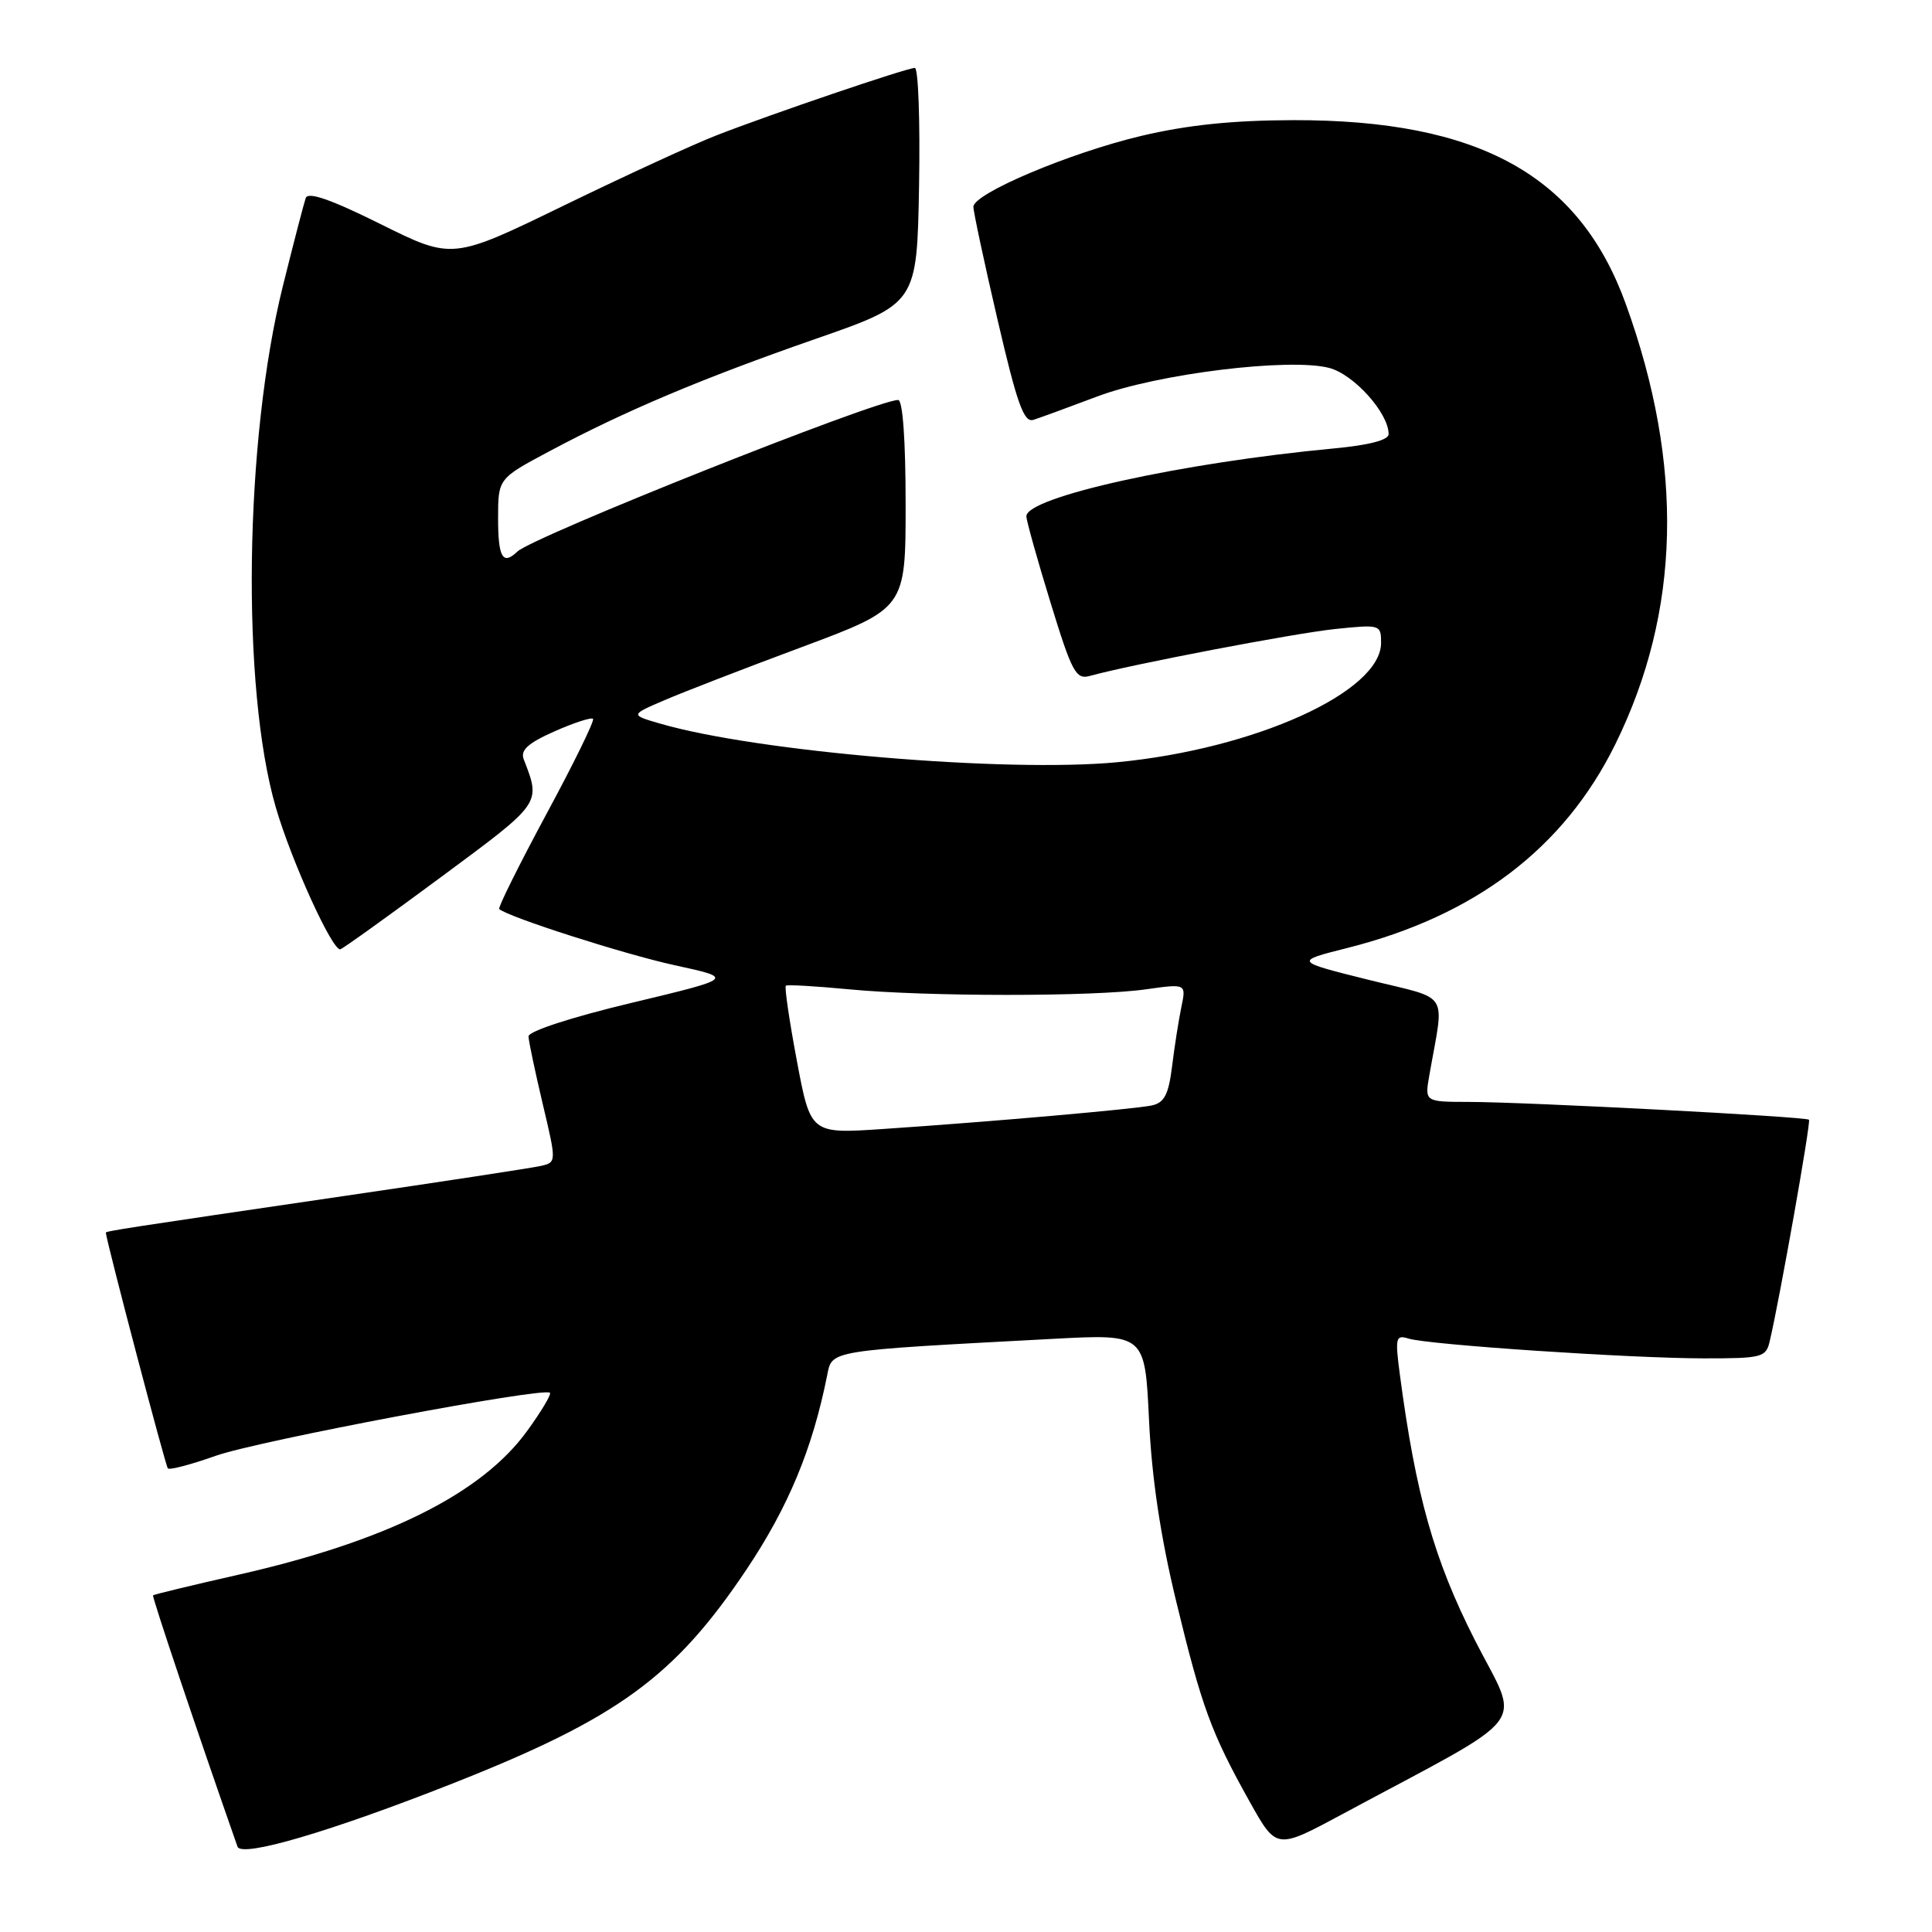 <?xml version="1.0" encoding="UTF-8" standalone="no"?>
<!DOCTYPE svg PUBLIC "-//W3C//DTD SVG 1.1//EN" "http://www.w3.org/Graphics/SVG/1.1/DTD/svg11.dtd" >
<svg xmlns="http://www.w3.org/2000/svg" xmlns:xlink="http://www.w3.org/1999/xlink" version="1.1" viewBox="0 0 256 256">
 <g >
 <path fill="currentColor"
d=" M 60.00 236.31 C 81.91 227.66 89.39 222.20 98.94 207.93 C 104.46 199.67 107.65 192.00 109.59 182.30 C 110.28 178.87 109.43 179.01 139.61 177.40 C 151.71 176.76 151.71 176.76 152.25 188.13 C 152.61 195.82 153.77 203.60 155.85 212.18 C 159.25 226.23 160.48 229.59 165.62 238.79 C 169.14 245.08 169.14 245.08 177.82 240.41 C 203.50 226.60 201.48 229.26 195.38 217.23 C 190.01 206.63 187.61 198.13 185.49 182.15 C 184.84 177.23 184.94 176.84 186.64 177.37 C 189.31 178.19 216.02 179.98 225.73 179.99 C 233.45 180.00 234.00 179.86 234.49 177.75 C 235.81 172.17 239.98 148.65 239.70 148.37 C 239.30 147.96 202.21 146.02 194.64 146.01 C 188.78 146.00 188.78 146.00 189.39 142.50 C 191.39 131.06 192.34 132.56 181.34 129.83 C 171.50 127.38 171.50 127.38 178.50 125.62 C 195.46 121.35 207.24 112.40 214.03 98.63 C 222.70 81.04 223.17 61.68 215.43 40.29 C 209.26 23.23 195.99 15.88 171.39 15.92 C 163.33 15.94 157.34 16.56 151.21 18.01 C 141.74 20.26 129.01 25.63 128.98 27.40 C 128.97 28.00 130.40 34.72 132.17 42.32 C 134.78 53.56 135.67 56.04 136.94 55.63 C 137.80 55.36 141.60 53.96 145.38 52.54 C 153.34 49.53 170.83 47.38 176.12 48.75 C 179.39 49.60 184.00 54.73 184.00 57.52 C 184.00 58.31 181.43 58.98 176.75 59.42 C 156.61 61.31 136.00 65.86 136.00 68.41 C 136.00 68.97 137.43 74.09 139.18 79.78 C 142.05 89.13 142.56 90.08 144.43 89.56 C 149.78 88.07 171.45 83.92 176.90 83.35 C 182.89 82.73 183.00 82.76 183.00 85.18 C 183.00 91.69 166.24 99.26 148.02 101.00 C 133.32 102.40 100.33 99.62 87.50 95.89 C 83.50 94.73 83.50 94.73 88.00 92.80 C 90.47 91.73 98.69 88.55 106.25 85.74 C 120.00 80.61 120.00 80.61 120.00 66.81 C 120.00 58.36 119.62 53.00 119.01 53.00 C 116.10 53.00 70.61 71.11 68.55 73.09 C 66.62 74.94 66.00 73.87 66.00 68.71 C 66.00 63.42 66.00 63.42 72.75 59.82 C 82.77 54.47 92.91 50.19 108.00 44.93 C 121.50 40.24 121.50 40.24 121.78 24.62 C 121.93 16.03 121.68 9.00 121.22 9.00 C 120.16 9.00 102.22 15.10 95.00 17.91 C 91.97 19.08 82.85 23.28 74.72 27.23 C 59.94 34.42 59.94 34.42 50.44 29.70 C 43.84 26.42 40.81 25.37 40.51 26.24 C 40.27 26.93 38.91 32.16 37.49 37.87 C 32.39 58.33 31.94 91.16 36.55 107.00 C 38.63 114.13 44.10 126.14 45.11 125.78 C 45.54 125.63 51.58 121.29 58.53 116.15 C 71.83 106.30 71.68 106.53 69.39 100.59 C 68.94 99.39 69.98 98.46 73.47 96.91 C 76.05 95.77 78.35 95.02 78.58 95.25 C 78.81 95.47 76.02 101.17 72.39 107.89 C 68.77 114.62 65.96 120.27 66.15 120.45 C 67.32 121.51 82.75 126.45 89.41 127.90 C 97.32 129.62 97.32 129.62 83.66 132.89 C 75.68 134.80 70.01 136.65 70.03 137.33 C 70.05 137.97 70.90 141.99 71.91 146.26 C 73.75 154.02 73.75 154.02 71.62 154.50 C 70.46 154.76 58.70 156.56 45.50 158.49 C 16.66 162.72 13.99 163.13 14.02 163.34 C 14.31 165.29 21.94 194.27 22.24 194.57 C 22.48 194.81 25.33 194.06 28.59 192.90 C 34.17 190.92 72.07 183.77 72.87 184.55 C 73.08 184.75 71.73 187.02 69.87 189.58 C 63.85 197.92 51.18 204.23 31.50 208.68 C 25.45 210.05 20.40 211.27 20.28 211.39 C 20.11 211.55 26.20 229.66 31.47 244.69 C 31.99 246.17 43.73 242.73 60.00 236.31 Z  M 105.59 140.57 C 104.59 135.25 103.93 130.77 104.13 130.61 C 104.34 130.45 108.10 130.67 112.50 131.09 C 122.76 132.07 144.94 132.08 151.84 131.09 C 157.18 130.34 157.18 130.34 156.54 133.42 C 156.19 135.11 155.63 138.64 155.31 141.27 C 154.84 145.05 154.28 146.12 152.61 146.48 C 150.24 146.97 131.38 148.63 116.96 149.60 C 107.41 150.24 107.41 150.24 105.59 140.57 Z "/>
</g>
</svg>